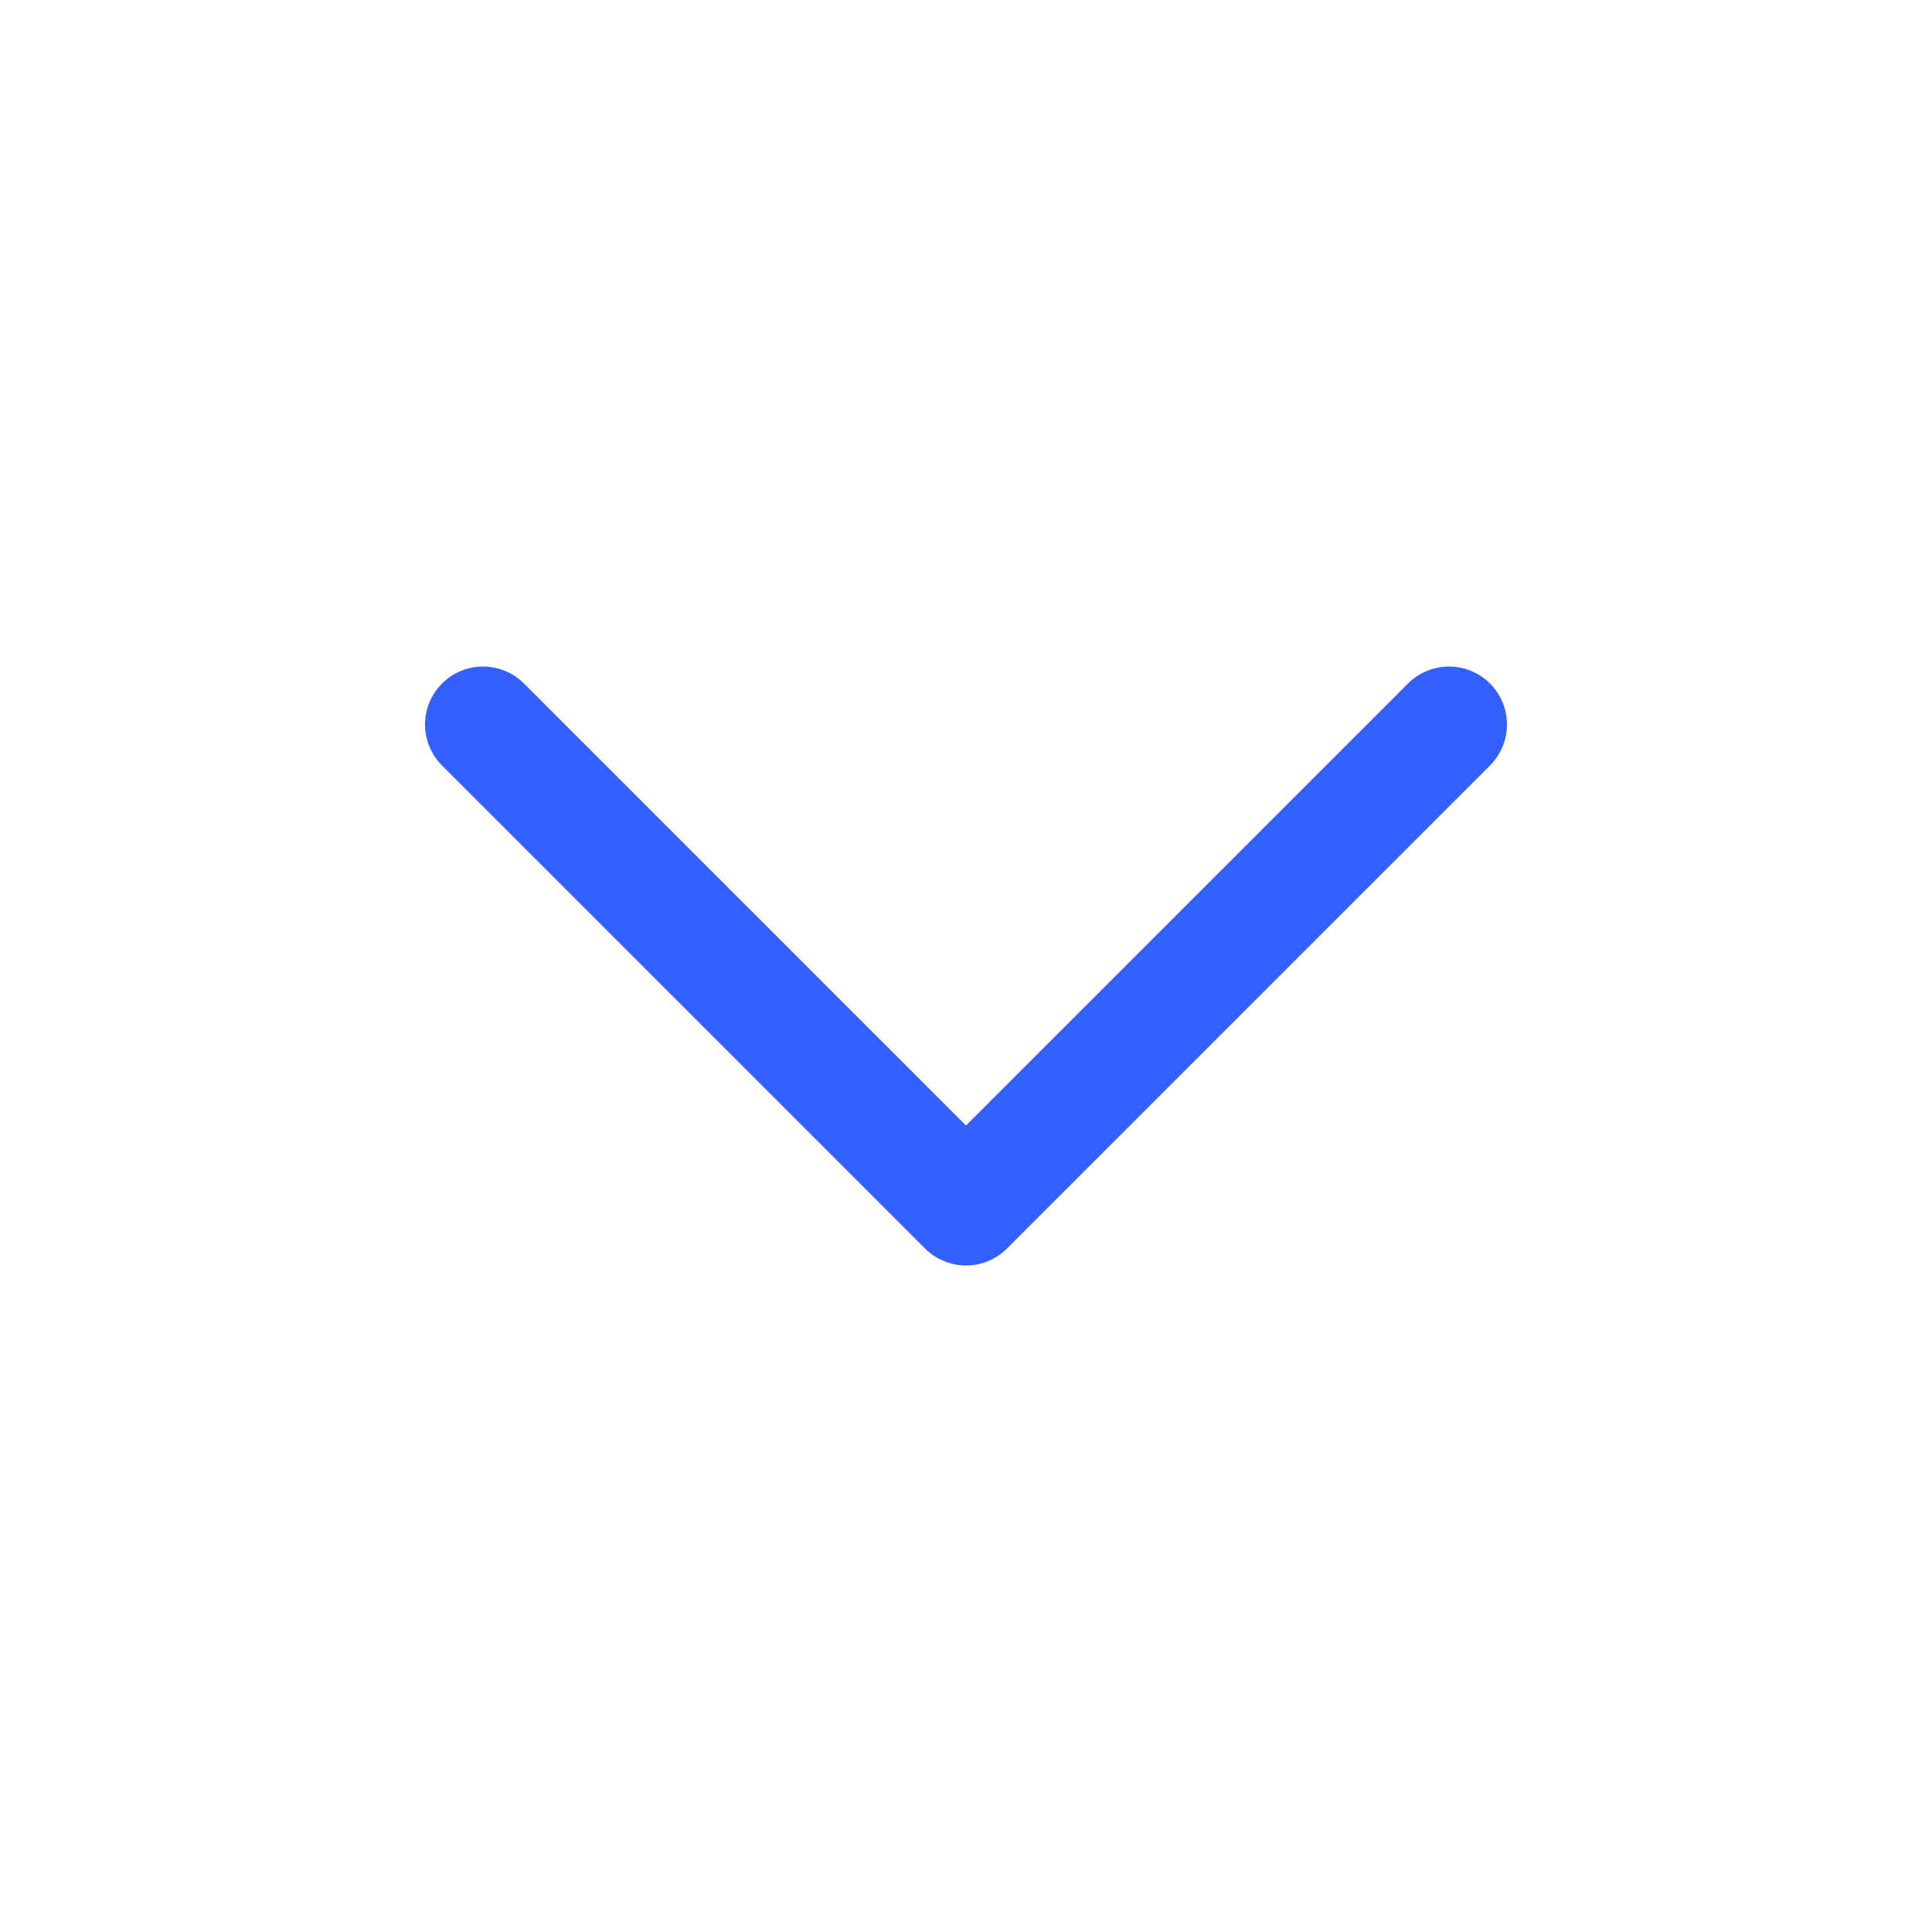 <svg width="20" height="20" viewBox="0 0 20 20" fill="none" xmlns="http://www.w3.org/2000/svg">
<path d="M5 7.5L10 12.5L15 7.5" stroke="#3160FE" stroke-width="1.2" stroke-linecap="round" stroke-linejoin="round"/>
</svg>
